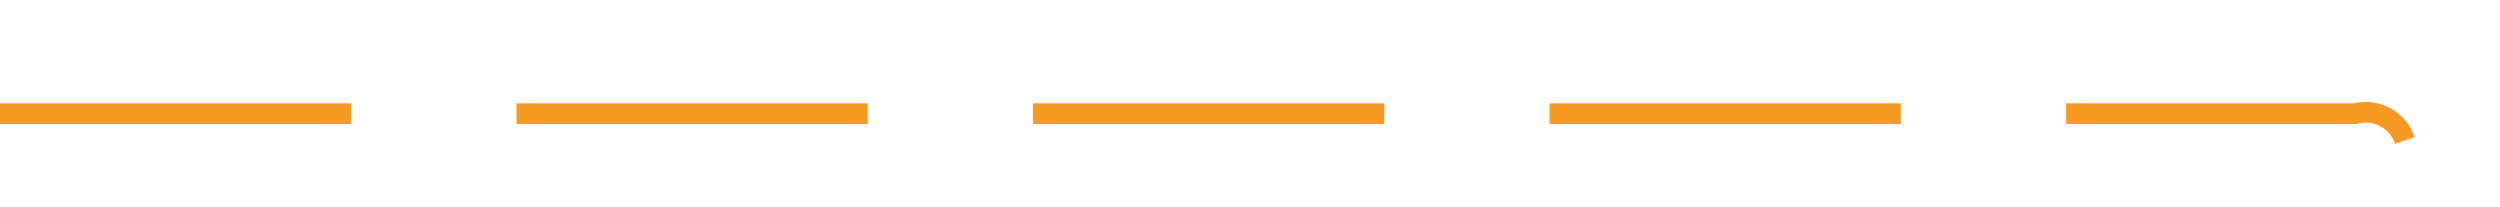 ﻿<?xml version="1.0" encoding="utf-8"?>
<svg version="1.1" xmlns:xlink="http://www.w3.org/1999/xlink" width="121px" height="10px" preserveAspectRatio="xMinYMid meet" viewBox="1197 780  121 8" xmlns="http://www.w3.org/2000/svg">
  <path d="M 1197 784.5  L 1311 784.5  A 2 2 0 0 1 1313.5 786.5 A 2 2 0 0 0 1315.5 788.5 L 1428 788.5  " stroke-width="1" stroke-dasharray="17,8" stroke="#f59a23" fill="none" />
  <path d="M 1422.946 783.854  L 1427.593 788.5  L 1422.946 793.146  L 1423.654 793.854  L 1428.654 788.854  L 1429.007 788.5  L 1428.654 788.146  L 1423.654 783.146  L 1422.946 783.854  Z " fill-rule="nonzero" fill="#f59a23" stroke="none" />
</svg>